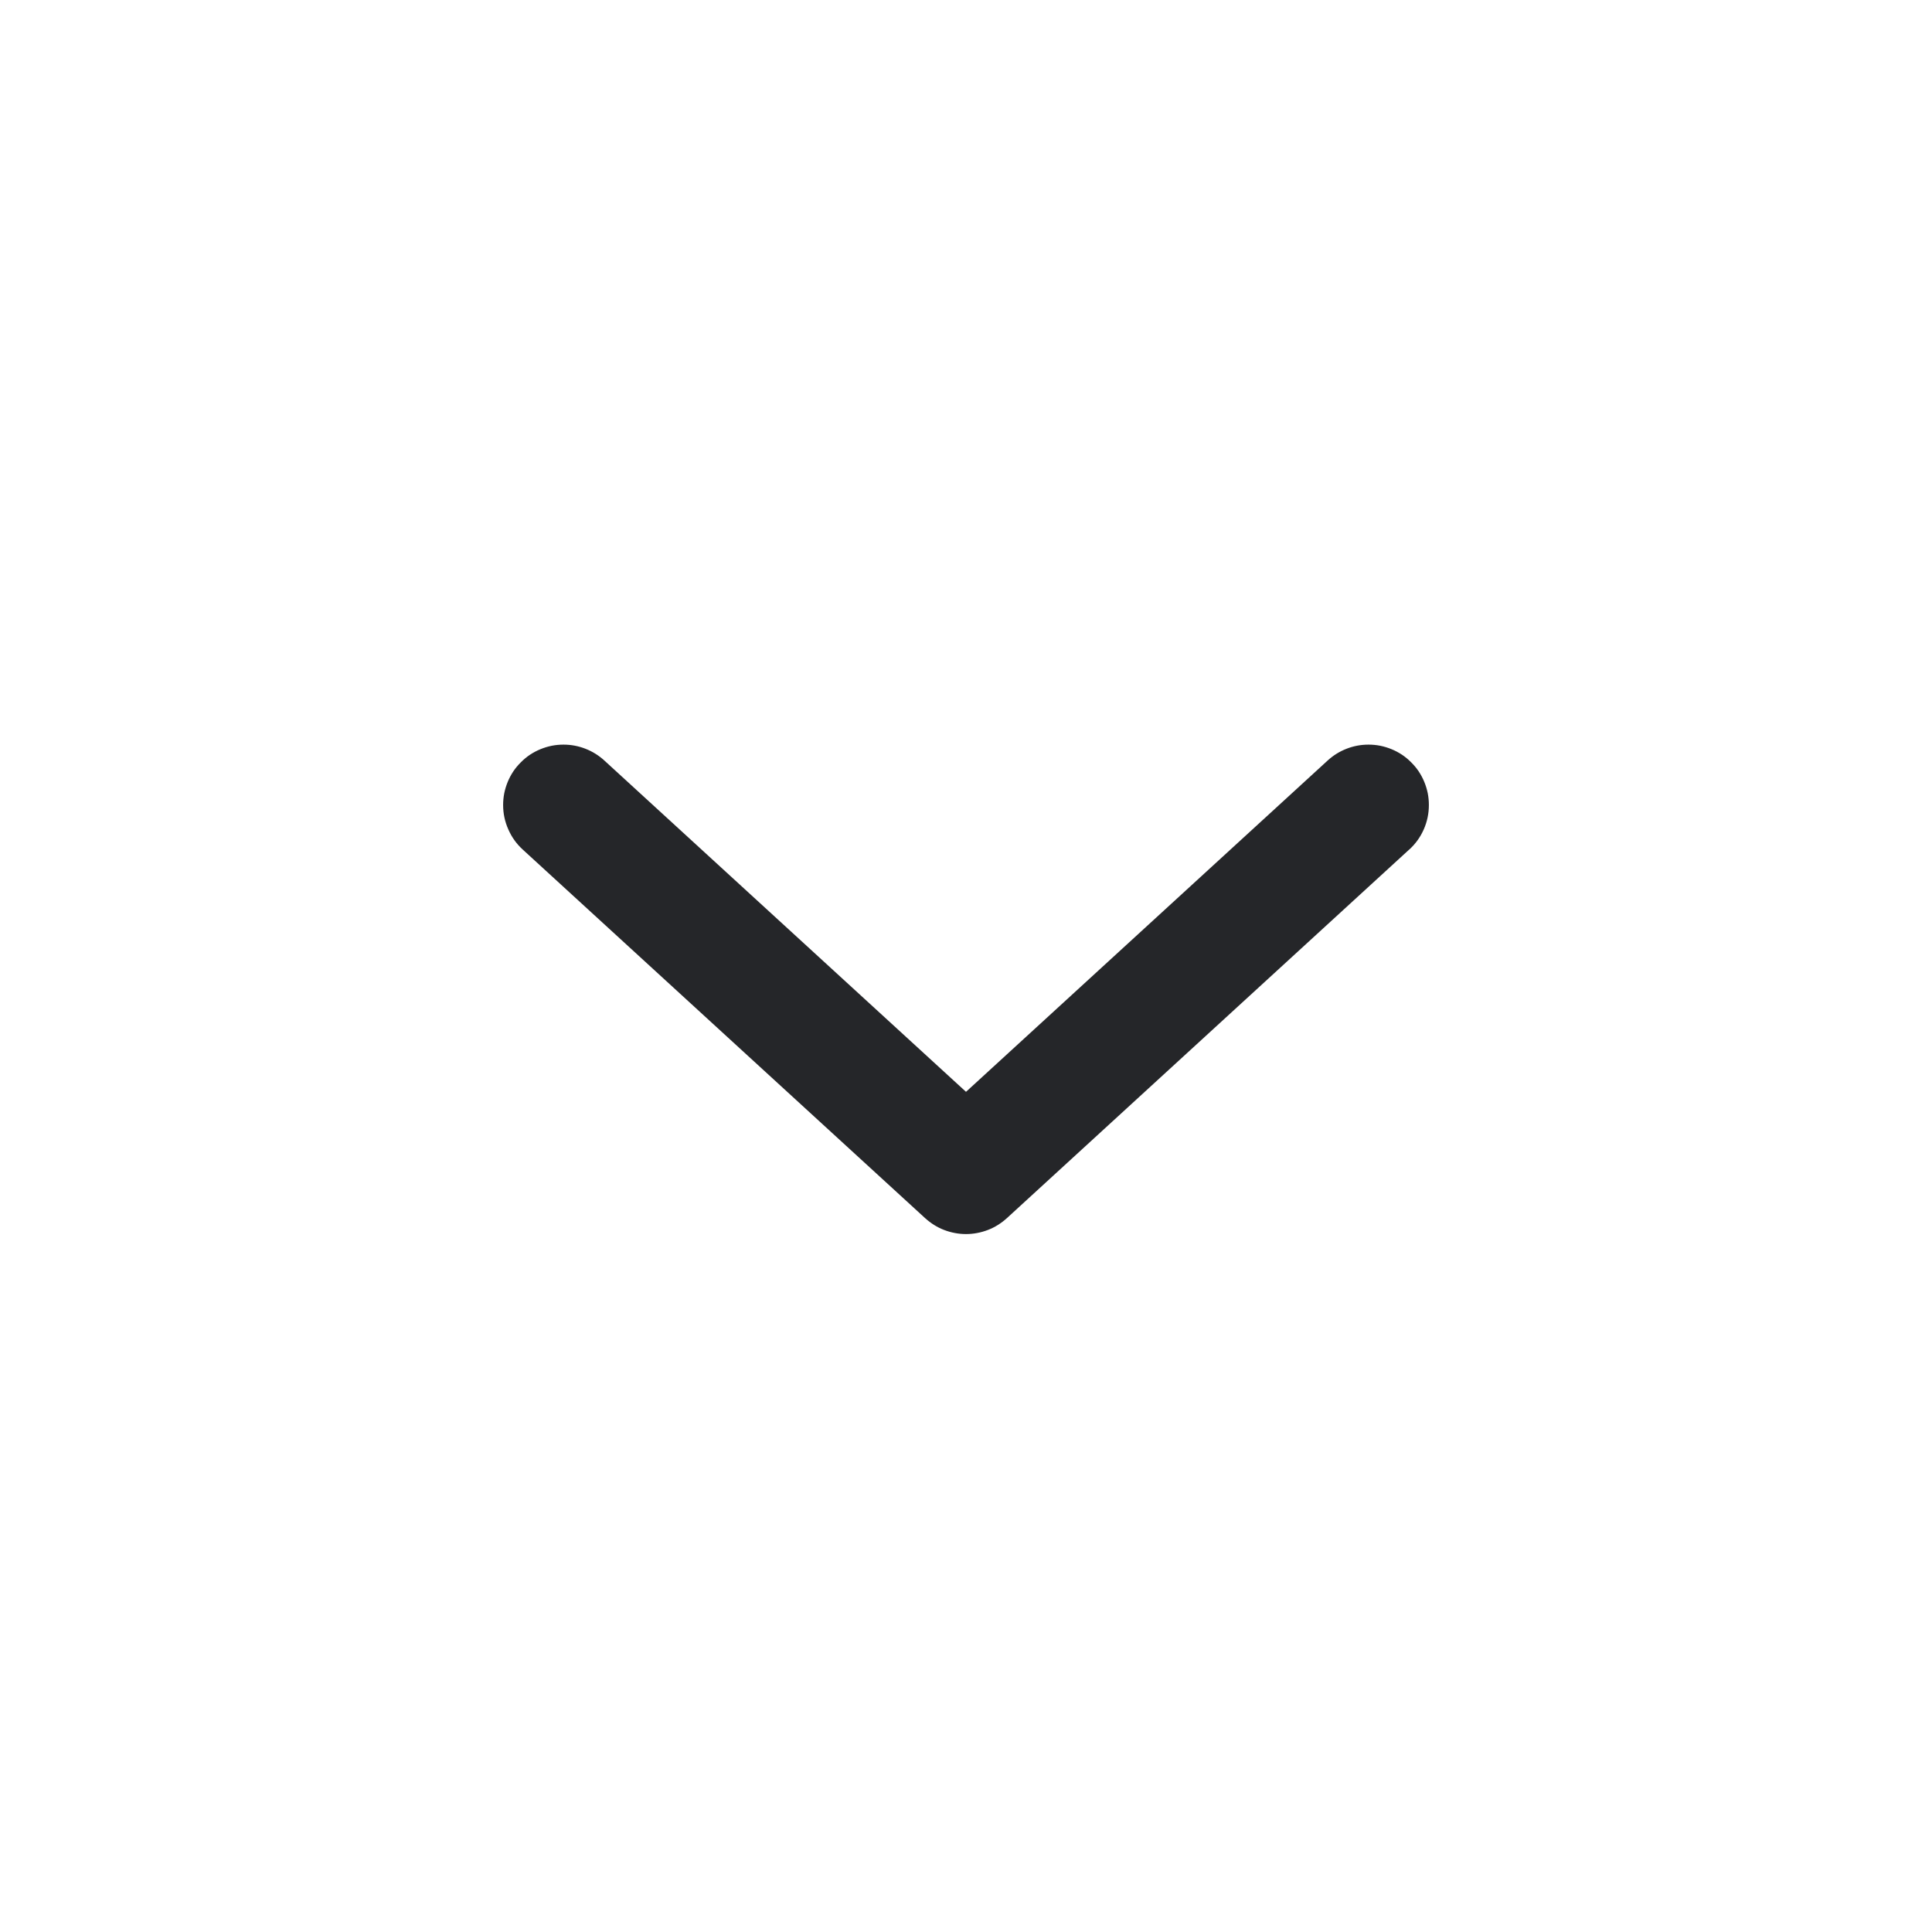 <svg xmlns="http://www.w3.org/2000/svg" xmlns:xlink="http://www.w3.org/1999/xlink" fill="none" version="1.1" width="24" height="24" viewBox="0 0 24 24"><g><g transform="matrix(1,0,0,-1,0,48)"></g><g><path d="M7.507,9.447L12,13.563L16.493,9.447L16.493,9.447Q16.597,9.352,16.728,9.301Q16.859,9.25,17,9.25Q17.074,9.25,17.146,9.264Q17.219,9.279,17.287,9.307Q17.355,9.335,17.417,9.376Q17.478,9.417,17.53,9.47Q17.583,9.522,17.624,9.583Q17.665,9.645,17.693,9.713Q17.721,9.781,17.736,9.854Q17.75,9.926,17.75,10Q17.75,10.158,17.687,10.302Q17.623,10.447,17.507,10.553L17.506,10.553L12.507,15.133Q12.455,15.18,12.396,15.217Q12.337,15.254,12.272,15.279Q12.207,15.304,12.138,15.317Q12.07,15.33,12,15.33Q11.93,15.33,11.862,15.317Q11.793,15.304,11.728,15.279Q11.663,15.254,11.604,15.217Q11.545,15.18,11.493,15.133L6.493,10.553Q6.377,10.447,6.314,10.302Q6.25,10.158,6.25,10Q6.25,9.926,6.264,9.854Q6.279,9.781,6.307,9.713Q6.335,9.645,6.376,9.583Q6.417,9.522,6.47,9.47Q6.522,9.417,6.583,9.376Q6.645,9.335,6.713,9.307Q6.781,9.279,6.854,9.264Q6.926,9.25,7,9.25Q7.141,9.25,7.272,9.301Q7.403,9.352,7.507,9.447Z" fill-rule="evenodd" fill="#252629" fill-opacity="1"/></g></g></svg>
